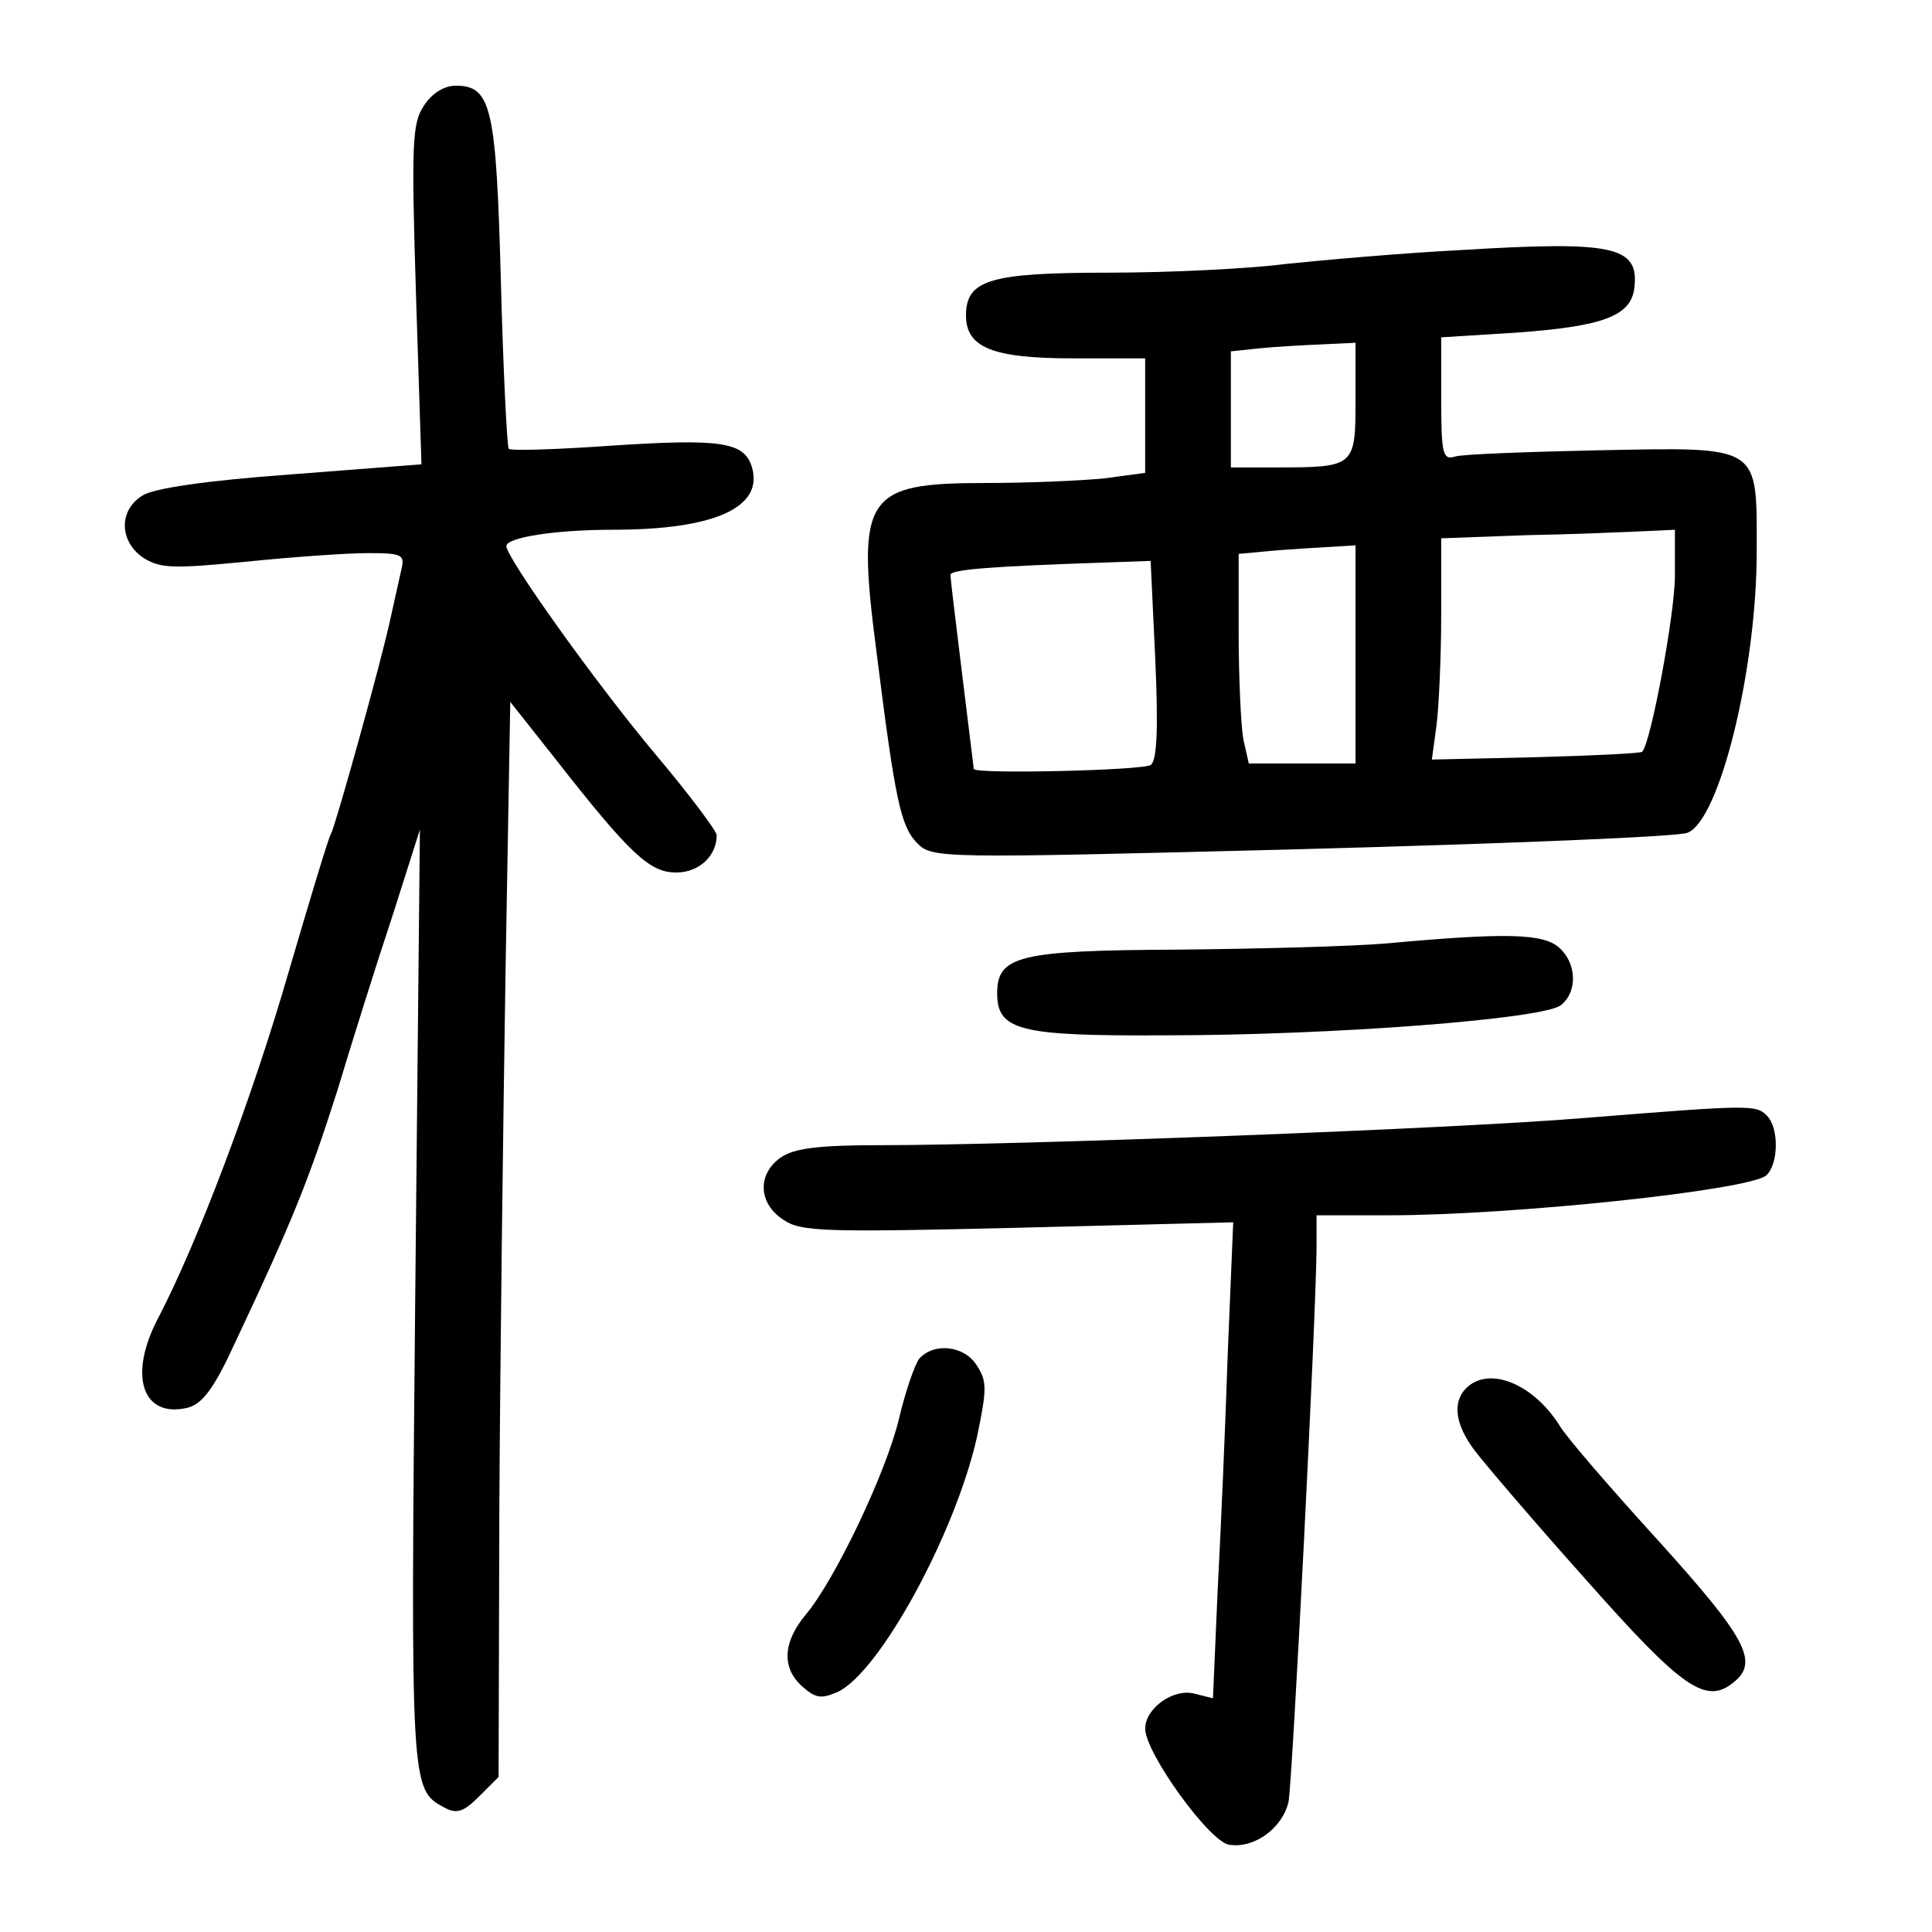 <?xml version="1.0" standalone="no"?>
<!DOCTYPE svg PUBLIC "-//W3C//DTD SVG 20010904//EN"
 "http://www.w3.org/TR/2001/REC-SVG-20010904/DTD/svg10.dtd">
<svg version="1.0" xmlns="http://www.w3.org/2000/svg"
 width="248pt" height="248pt" viewBox="0 0 248 248"
 preserveAspectRatio="xMidYMid meet">
<g transform="translate(0,248) scale(0.1,-0.1)"
fill="#000000" stroke="none">
<path d="M544 2344 c-15 -22 -16 -49 -10 -243 l7 -217 -168 -13 c-110 -8 -176
-18 -190 -27 -31 -19 -30 -59 1 -80 22 -14 39 -14 132 -5 59 6 129 11 156 11
45 0 48 -2 43 -22 -3 -13 -9 -41 -14 -63 -12 -56 -71 -267 -76 -275 -3 -4 -27
-84 -54 -176 -47 -163 -117 -348 -168 -446 -39 -74 -20 -129 38 -115 19 5 34
25 61 84 74 157 95 210 131 323 19 63 51 165 71 225 l35 110 -6 -600 c-6 -630
-6 -632 37 -655 16 -9 25 -6 45 14 l25 25 1 348 c1 191 5 502 8 690 l6 342 57
-72 c97 -124 122 -147 156 -147 29 0 52 21 52 48 0 5 -35 52 -78 103 -78 93
-192 253 -192 268 0 11 62 21 137 21 131 0 194 29 178 81 -10 32 -41 36 -179
27 -71 -5 -131 -7 -133 -4 -2 2 -7 98 -10 213 -6 225 -12 253 -58 253 -15 0
-31 -10 -41 -26z"/>
<path d="M1875 2159 c-77 -4 -179 -13 -226 -18 -47 -6 -148 -11 -225 -11 -153
0 -184 -9 -184 -55 0 -41 34 -55 137 -55 l93 0 0 -74 0 -73 -52 -7 c-29 -3
-98 -6 -153 -6 -155 0 -166 -16 -140 -216 24 -191 31 -224 52 -246 20 -20 25
-20 494 -8 261 7 484 16 495 21 41 15 89 209 89 361 0 138 7 134 -203 130 -92
-2 -175 -5 -184 -8 -16 -5 -18 3 -18 74 l0 79 96 6 c111 8 148 21 152 58 6 53
-27 60 -223 48z m-135 -193 c0 -85 -1 -86 -102 -86 l-58 0 0 74 0 75 38 4 c20
2 56 4 80 5 l42 2 0 -74z m410 -225 c0 -49 -31 -215 -42 -226 -2 -2 -63 -5
-137 -7 l-133 -3 6 44 c3 24 6 88 6 142 l0 98 108 4 c59 1 126 4 150 5 l42 2
0 -59z m-410 -101 l0 -140 -69 0 -68 0 -7 31 c-3 17 -6 78 -6 135 l0 103 43 4
c23 2 57 4 75 5 l32 2 0 -140z m-257 -7 c4 -91 2 -130 -6 -135 -11 -7 -227
-12 -227 -5 0 1 -7 56 -15 122 -8 65 -15 123 -15 127 0 7 52 11 201 16 l56 2
6 -127z"/>
<path d="M1780 1269 c-47 -4 -168 -7 -270 -8 -202 -1 -230 -8 -230 -56 0 -48
29 -55 215 -54 215 0 489 21 509 39 21 17 20 53 -2 73 -20 19 -69 20 -222 6z"/>
<path d="M2035 1045 c-168 -14 -725 -35 -905 -35 -80 0 -111 -4 -128 -16 -30
-21 -29 -59 4 -80 22 -15 52 -16 301 -10 l276 7 -7 -168 c-3 -92 -9 -230 -13
-305 l-6 -138 -24 6 c-27 7 -63 -19 -63 -45 0 -31 83 -146 108 -149 32 -5 68
21 76 55 5 26 35 613 36 711 l0 42 92 0 c160 0 461 32 485 51 16 14 17 61 1
77 -14 14 -21 14 -233 -3z"/>
<path d="M1180 736 c-6 -8 -18 -43 -26 -77 -16 -68 -82 -207 -120 -252 -29
-35 -31 -68 -4 -92 17 -15 24 -16 45 -7 54 25 151 203 179 327 13 62 13 72 0
92 -16 26 -55 30 -74 9z"/>
<path d="M1882 698 c-18 -18 -14 -47 11 -80 12 -16 76 -91 143 -166 124 -140
154 -161 190 -131 32 26 15 57 -97 181 -62 68 -119 134 -127 148 -34 54 -91
77 -120 48z"/>
</g>
</svg>
